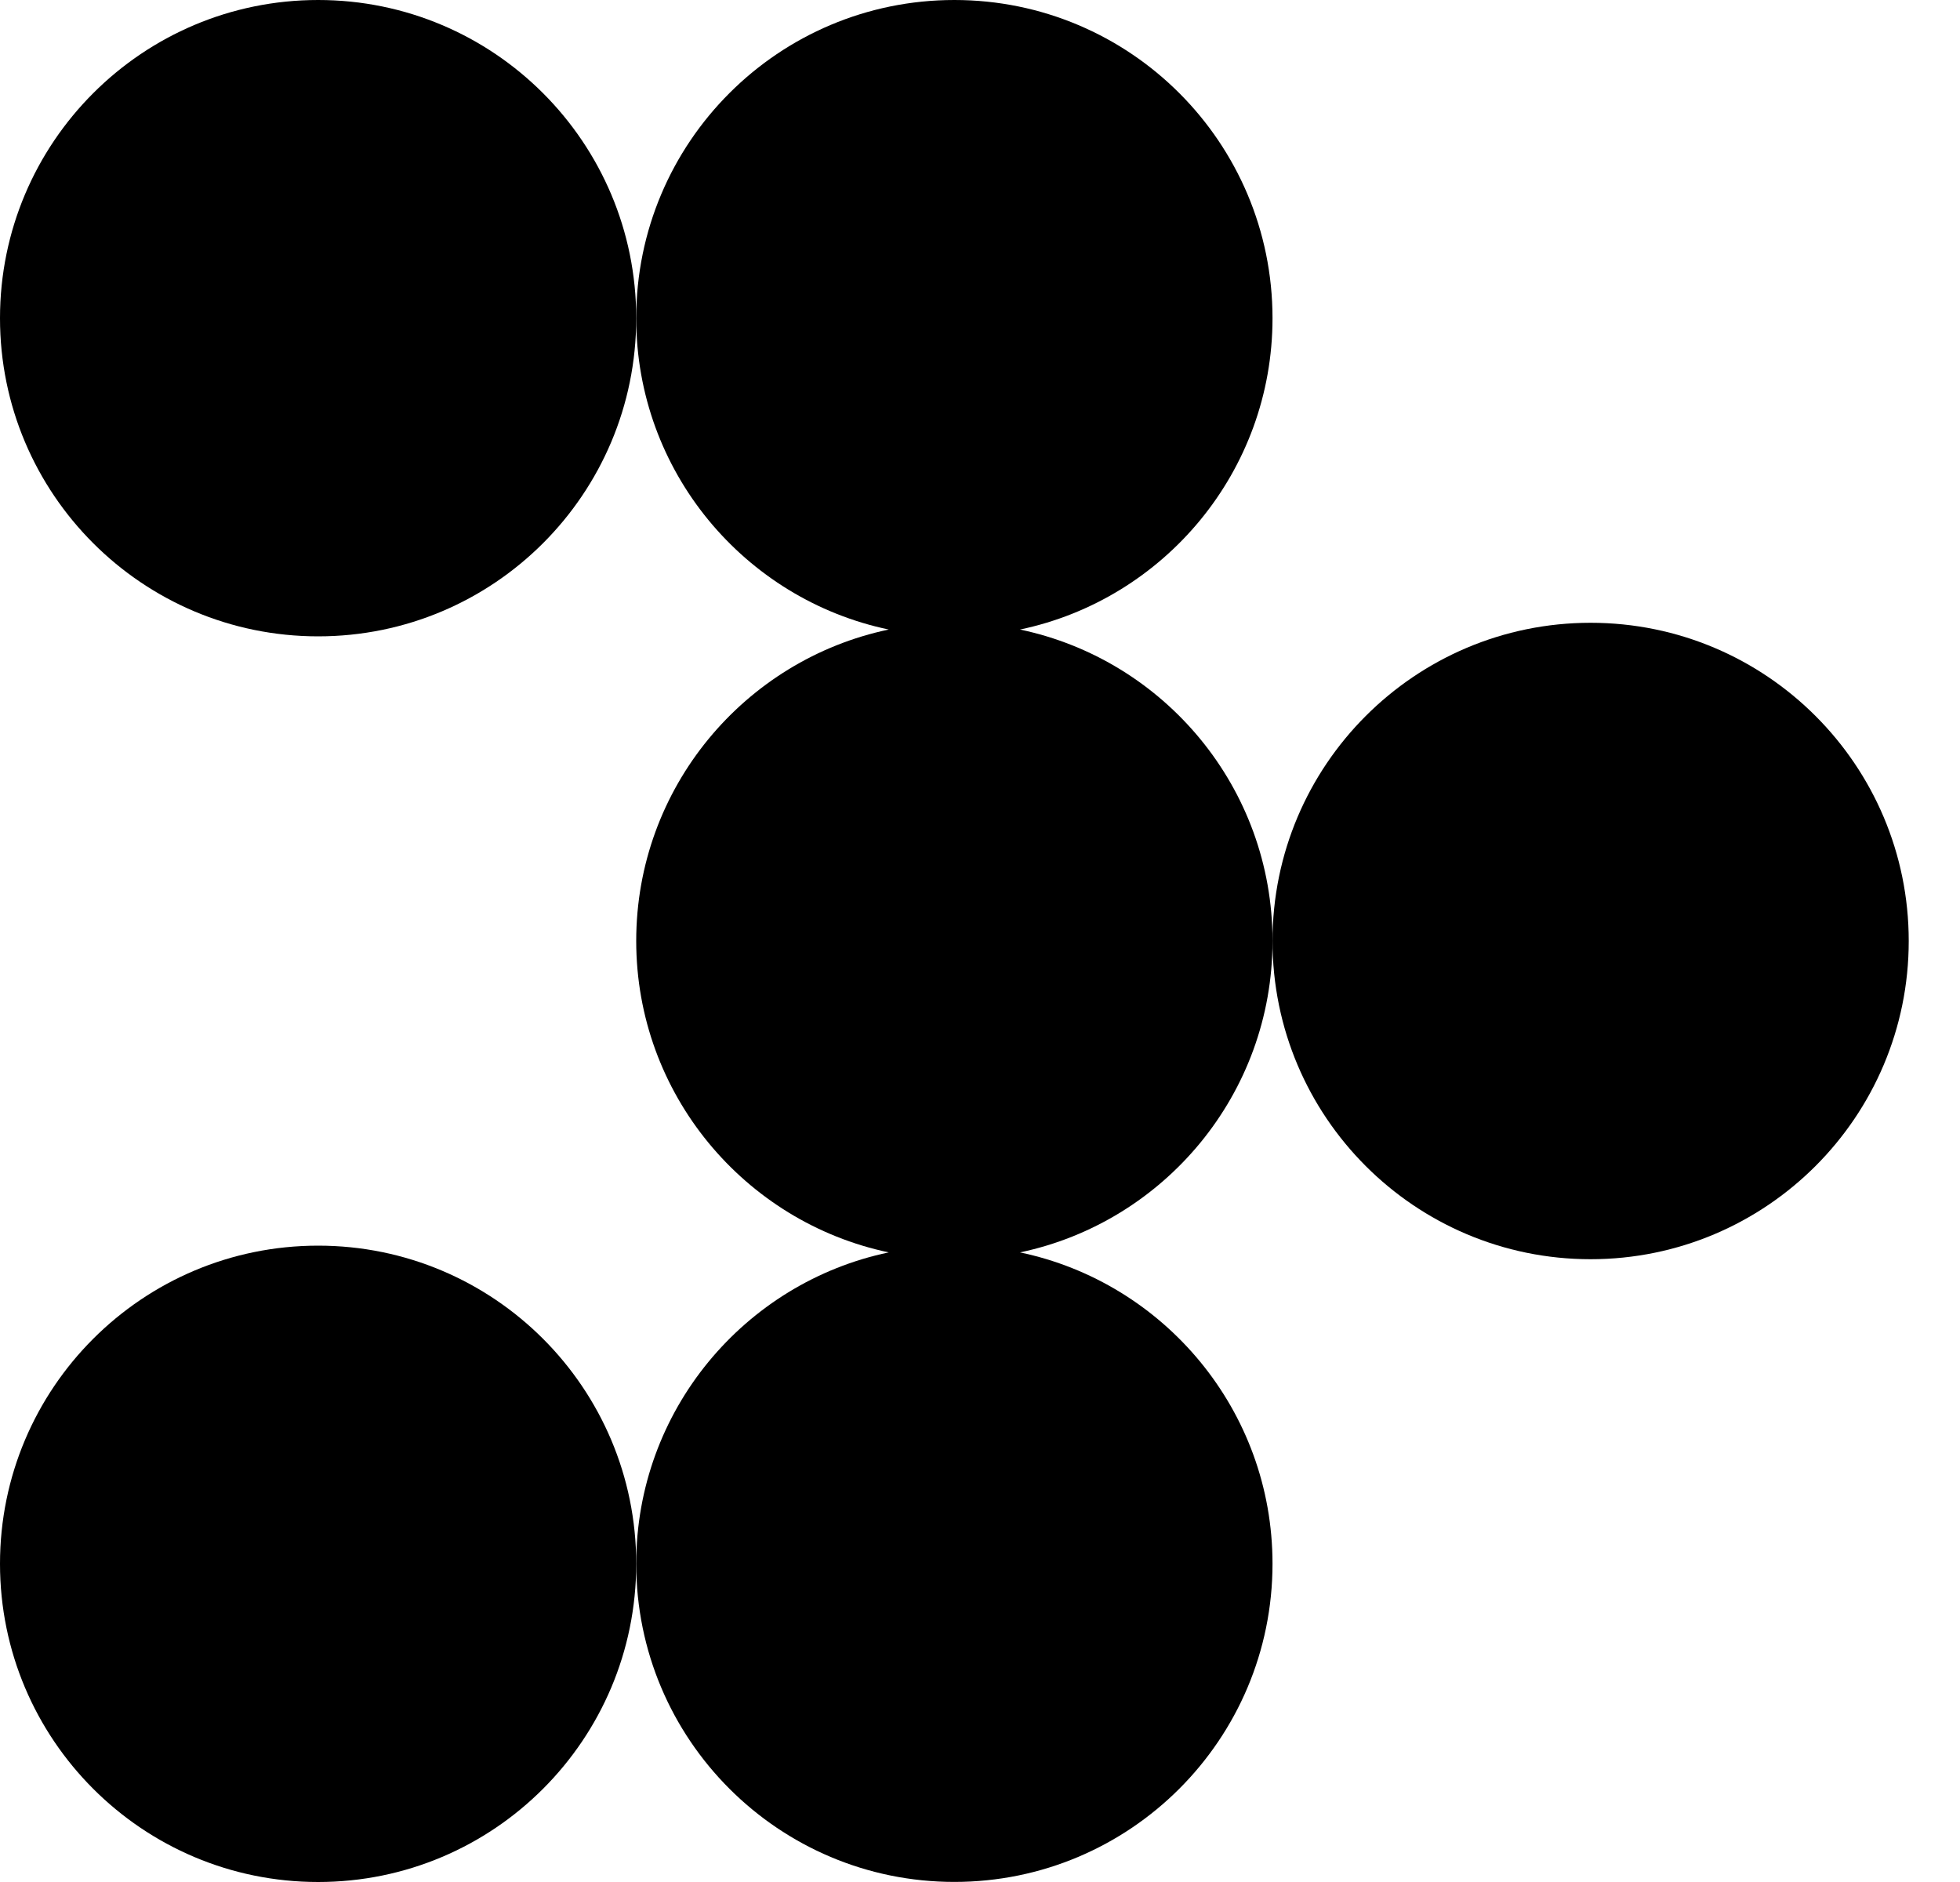 <svg width="25" height="24" viewBox="0 0 25 24" fill="none" xmlns="http://www.w3.org/2000/svg">
<path d="M4.058 8.115C6.299 8.115 8.115 6.299 8.115 4.058C8.115 1.817 6.299 0 4.058 0C1.817 0 0 1.817 0 4.058C0 6.299 1.817 8.115 4.058 8.115Z" fill="currentColor"/>
<path d="M13.01 8.028C14.849 7.643 16.231 6.011 16.231 4.058C16.231 1.816 14.415 0 12.173 0C9.931 0 8.115 1.816 8.115 4.058C8.115 6.012 9.497 7.643 11.336 8.028C9.497 8.414 8.115 10.045 8.115 11.999C8.115 13.952 9.497 15.584 11.336 15.971C9.497 16.356 8.115 17.988 8.115 19.941C8.115 22.183 9.933 23.999 12.173 23.999C14.414 23.999 16.231 22.183 16.231 19.941C16.231 17.987 14.849 16.356 13.01 15.971C14.849 15.585 16.231 13.953 16.231 11.999C16.231 10.044 14.849 8.414 13.01 8.028Z" fill="currentColor"/>
<path d="M20.288 7.942C18.048 7.942 16.231 9.76 16.231 12C16.231 14.241 18.048 16.058 20.288 16.058C22.529 16.058 24.346 14.241 24.346 12C24.346 9.76 22.53 7.942 20.288 7.942Z" fill="currentColor"/>
<path d="M4.058 24C6.299 24 8.115 22.183 8.115 19.942C8.115 17.701 6.299 15.885 4.058 15.885C1.817 15.885 0 17.701 0 19.942C0 22.183 1.817 24 4.058 24Z" fill="currentColor"/>
</svg>